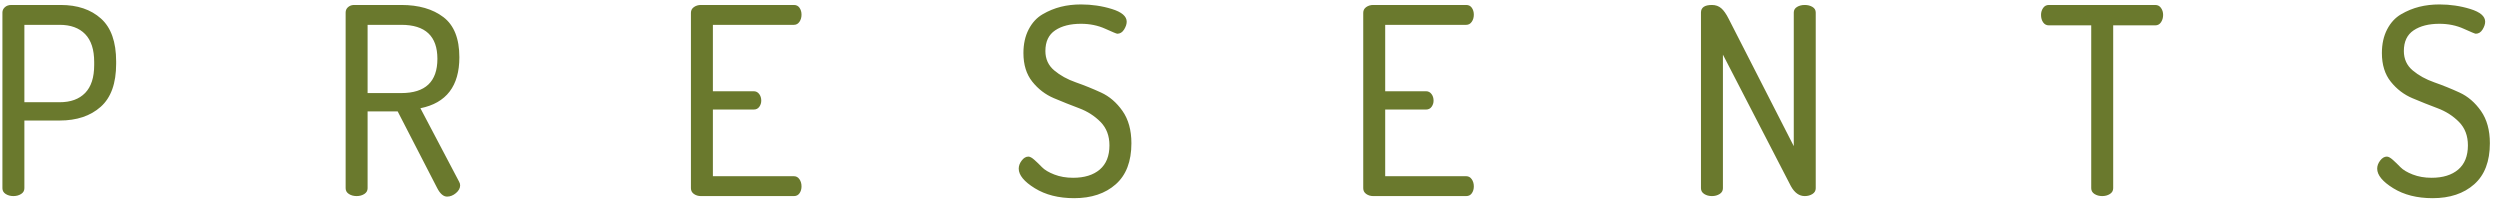 <?xml version="1.0" encoding="UTF-8" standalone="no"?>
<svg width="153px" height="13px" viewBox="0 0 153 13" version="1.1" xmlns="http://www.w3.org/2000/svg" xmlns:xlink="http://www.w3.org/1999/xlink">
    <!-- Generator: Sketch 39.1 (31720) - http://www.bohemiancoding.com/sketch -->
    <title>PRESENTS</title>
    <desc>Created with Sketch.</desc>
    <defs></defs>
    <g id="Page-1" stroke="none" stroke-width="1" fill="none" fill-rule="evenodd">
        <g id="Home---Large-Devices-(-≥-1200px-)" transform="translate(-351, -335)" fill="#6A792D">
            <g id="content-radio" transform="translate(246, 174)">
                <path d="M105.148,172.52 L105.148,161.768 C105.148,161.64 105.199,161.531 105.3,161.44 C105.402,161.349 105.532,161.304 105.692,161.304 L108.716,161.304 C109.74,161.304 110.562,161.581 111.18,162.136 C111.799,162.691 112.108,163.565 112.108,164.76 L112.108,164.904 C112.108,166.099 111.794,166.976 111.164,167.536 C110.535,168.096 109.698,168.376 108.652,168.376 L106.492,168.376 L106.492,172.52 C106.492,172.669 106.426,172.787 106.292,172.872 C106.159,172.957 106.002,173 105.82,173 C105.639,173 105.482,172.957 105.348,172.872 C105.215,172.787 105.148,172.669 105.148,172.52 L105.148,172.52 Z M106.492,167.256 L108.652,167.256 C109.324,167.256 109.844,167.067 110.212,166.688 C110.58,166.309 110.764,165.741 110.764,164.984 L110.764,164.792 C110.764,164.035 110.58,163.467 110.212,163.088 C109.844,162.709 109.324,162.52 108.652,162.52 L106.492,162.52 L106.492,167.256 Z M126.153,172.52 L126.153,161.768 C126.153,161.64 126.198,161.533 126.289,161.448 C126.38,161.363 126.494,161.315 126.633,161.304 L129.561,161.304 C130.628,161.304 131.486,161.552 132.137,162.048 C132.788,162.544 133.113,163.363 133.113,164.504 C133.113,166.264 132.318,167.304 130.729,167.624 L133.097,172.12 C133.14,172.195 133.161,172.269 133.161,172.344 C133.161,172.515 133.076,172.672 132.905,172.816 C132.734,172.96 132.553,173.032 132.361,173.032 C132.137,173.032 131.934,172.856 131.753,172.504 L129.337,167.816 L127.497,167.816 L127.497,172.52 C127.497,172.669 127.43,172.787 127.297,172.872 C127.164,172.957 127.006,173 126.825,173 C126.644,173 126.486,172.957 126.353,172.872 C126.22,172.787 126.153,172.669 126.153,172.52 L126.153,172.52 Z M127.497,166.696 L129.561,166.696 C131.033,166.696 131.769,165.997 131.769,164.6 C131.769,163.213 131.033,162.52 129.561,162.52 L127.497,162.52 L127.497,166.696 Z M147.285,172.52 L147.285,161.784 C147.285,161.635 147.347,161.517 147.469,161.432 C147.592,161.347 147.733,161.304 147.893,161.304 L153.589,161.304 C153.739,161.304 153.853,161.363 153.933,161.48 C154.013,161.597 154.053,161.736 154.053,161.896 C154.053,162.067 154.011,162.213 153.925,162.336 C153.84,162.459 153.728,162.52 153.589,162.52 L148.629,162.52 L148.629,166.584 L151.125,166.584 C151.264,166.584 151.376,166.64 151.461,166.752 C151.547,166.864 151.589,167 151.589,167.16 C151.589,167.299 151.549,167.424 151.469,167.536 C151.389,167.648 151.275,167.704 151.125,167.704 L148.629,167.704 L148.629,171.784 L153.589,171.784 C153.728,171.784 153.84,171.845 153.925,171.968 C154.011,172.091 154.053,172.237 154.053,172.408 C154.053,172.568 154.013,172.707 153.933,172.824 C153.853,172.941 153.739,173 153.589,173 L147.893,173 C147.733,173 147.592,172.957 147.469,172.872 C147.347,172.787 147.285,172.669 147.285,172.52 L147.285,172.52 Z M167.346,171.32 C167.346,171.149 167.407,170.984 167.53,170.824 C167.652,170.664 167.788,170.584 167.938,170.584 C168.034,170.584 168.156,170.651 168.306,170.784 C168.455,170.917 168.61,171.067 168.77,171.232 C168.93,171.397 169.18,171.547 169.522,171.68 C169.863,171.813 170.247,171.88 170.674,171.88 C171.367,171.88 171.911,171.712 172.306,171.376 C172.7,171.04 172.898,170.547 172.898,169.896 C172.898,169.309 172.716,168.832 172.354,168.464 C171.991,168.096 171.554,167.816 171.042,167.624 C170.53,167.432 170.015,167.227 169.498,167.008 C168.98,166.789 168.54,166.453 168.178,166 C167.815,165.547 167.634,164.963 167.634,164.248 C167.634,163.693 167.74,163.211 167.954,162.8 C168.167,162.389 168.452,162.08 168.81,161.872 C169.167,161.664 169.538,161.512 169.922,161.416 C170.306,161.32 170.716,161.272 171.154,161.272 C171.815,161.272 172.447,161.365 173.05,161.552 C173.652,161.739 173.954,161.997 173.954,162.328 C173.954,162.477 173.9,162.637 173.794,162.808 C173.687,162.979 173.548,163.064 173.378,163.064 C173.335,163.064 173.09,162.963 172.642,162.76 C172.194,162.557 171.698,162.456 171.154,162.456 C170.503,162.456 169.978,162.589 169.578,162.856 C169.178,163.123 168.978,163.544 168.978,164.12 C168.978,164.611 169.159,165.008 169.522,165.312 C169.884,165.616 170.324,165.859 170.842,166.04 C171.359,166.221 171.874,166.429 172.386,166.664 C172.898,166.899 173.335,167.275 173.698,167.792 C174.06,168.309 174.242,168.968 174.242,169.768 C174.242,170.877 173.922,171.715 173.282,172.28 C172.642,172.845 171.794,173.128 170.738,173.128 C169.788,173.128 168.986,172.925 168.33,172.52 C167.674,172.115 167.346,171.715 167.346,171.32 L167.346,171.32 Z M188.43,172.52 L188.43,161.784 C188.43,161.635 188.492,161.517 188.614,161.432 C188.737,161.347 188.878,161.304 189.038,161.304 L194.734,161.304 C194.884,161.304 194.998,161.363 195.078,161.48 C195.158,161.597 195.198,161.736 195.198,161.896 C195.198,162.067 195.156,162.213 195.07,162.336 C194.985,162.459 194.873,162.52 194.734,162.52 L189.774,162.52 L189.774,166.584 L192.27,166.584 C192.409,166.584 192.521,166.64 192.606,166.752 C192.692,166.864 192.734,167 192.734,167.16 C192.734,167.299 192.694,167.424 192.614,167.536 C192.534,167.648 192.42,167.704 192.27,167.704 L189.774,167.704 L189.774,171.784 L194.734,171.784 C194.873,171.784 194.985,171.845 195.07,171.968 C195.156,172.091 195.198,172.237 195.198,172.408 C195.198,172.568 195.158,172.707 195.078,172.824 C194.998,172.941 194.884,173 194.734,173 L189.038,173 C188.878,173 188.737,172.957 188.614,172.872 C188.492,172.787 188.43,172.669 188.43,172.52 L188.43,172.52 Z M209.099,172.52 L209.099,161.768 C209.099,161.459 209.323,161.304 209.771,161.304 C209.995,161.304 210.184,161.371 210.339,161.504 C210.493,161.637 210.645,161.853 210.795,162.152 L214.779,169.944 L214.779,161.768 C214.779,161.619 214.845,161.504 214.979,161.424 C215.112,161.344 215.269,161.304 215.451,161.304 C215.632,161.304 215.789,161.344 215.923,161.424 C216.056,161.504 216.123,161.619 216.123,161.768 L216.123,172.52 C216.123,172.669 216.056,172.787 215.923,172.872 C215.789,172.957 215.632,173 215.451,173 C215.109,173 214.827,172.797 214.603,172.392 L210.443,164.344 L210.443,172.52 C210.443,172.669 210.376,172.787 210.243,172.872 C210.109,172.957 209.952,173 209.771,173 C209.589,173 209.432,172.957 209.299,172.872 C209.165,172.787 209.099,172.669 209.099,172.52 L209.099,172.52 Z M229.911,161.912 C229.911,161.752 229.954,161.611 230.039,161.488 C230.124,161.365 230.242,161.304 230.391,161.304 L236.903,161.304 C237.052,161.304 237.17,161.365 237.255,161.488 C237.34,161.611 237.383,161.752 237.383,161.912 C237.383,162.083 237.34,162.232 237.255,162.36 C237.17,162.488 237.052,162.552 236.903,162.552 L234.327,162.552 L234.327,172.52 C234.327,172.669 234.26,172.787 234.127,172.872 C233.994,172.957 233.836,173 233.655,173 C233.474,173 233.316,172.957 233.183,172.872 C233.05,172.787 232.983,172.669 232.983,172.52 L232.983,162.552 L230.391,162.552 C230.242,162.552 230.124,162.491 230.039,162.368 C229.954,162.245 229.911,162.093 229.911,161.912 L229.911,161.912 Z M250.484,171.32 C250.484,171.149 250.545,170.984 250.668,170.824 C250.79,170.664 250.926,170.584 251.076,170.584 C251.172,170.584 251.294,170.651 251.444,170.784 C251.593,170.917 251.748,171.067 251.908,171.232 C252.068,171.397 252.318,171.547 252.66,171.68 C253.001,171.813 253.385,171.88 253.812,171.88 C254.505,171.88 255.049,171.712 255.444,171.376 C255.838,171.04 256.036,170.547 256.036,169.896 C256.036,169.309 255.854,168.832 255.492,168.464 C255.129,168.096 254.692,167.816 254.18,167.624 C253.668,167.432 253.153,167.227 252.636,167.008 C252.118,166.789 251.678,166.453 251.316,166 C250.953,165.547 250.772,164.963 250.772,164.248 C250.772,163.693 250.878,163.211 251.092,162.8 C251.305,162.389 251.59,162.08 251.948,161.872 C252.305,161.664 252.676,161.512 253.06,161.416 C253.444,161.32 253.854,161.272 254.292,161.272 C254.953,161.272 255.585,161.365 256.188,161.552 C256.79,161.739 257.092,161.997 257.092,162.328 C257.092,162.477 257.038,162.637 256.932,162.808 C256.825,162.979 256.686,163.064 256.516,163.064 C256.473,163.064 256.228,162.963 255.78,162.76 C255.332,162.557 254.836,162.456 254.292,162.456 C253.641,162.456 253.116,162.589 252.716,162.856 C252.316,163.123 252.116,163.544 252.116,164.12 C252.116,164.611 252.297,165.008 252.66,165.312 C253.022,165.616 253.462,165.859 253.98,166.04 C254.497,166.221 255.012,166.429 255.524,166.664 C256.036,166.899 256.473,167.275 256.836,167.792 C257.198,168.309 257.38,168.968 257.38,169.768 C257.38,170.877 257.06,171.715 256.42,172.28 C255.78,172.845 254.932,173.128 253.876,173.128 C252.926,173.128 252.124,172.925 251.468,172.52 C250.812,172.115 250.484,171.715 250.484,171.32 L250.484,171.32 Z" id="PRESENTS"></path>
            </g>
        </g>
    </g>
</svg>